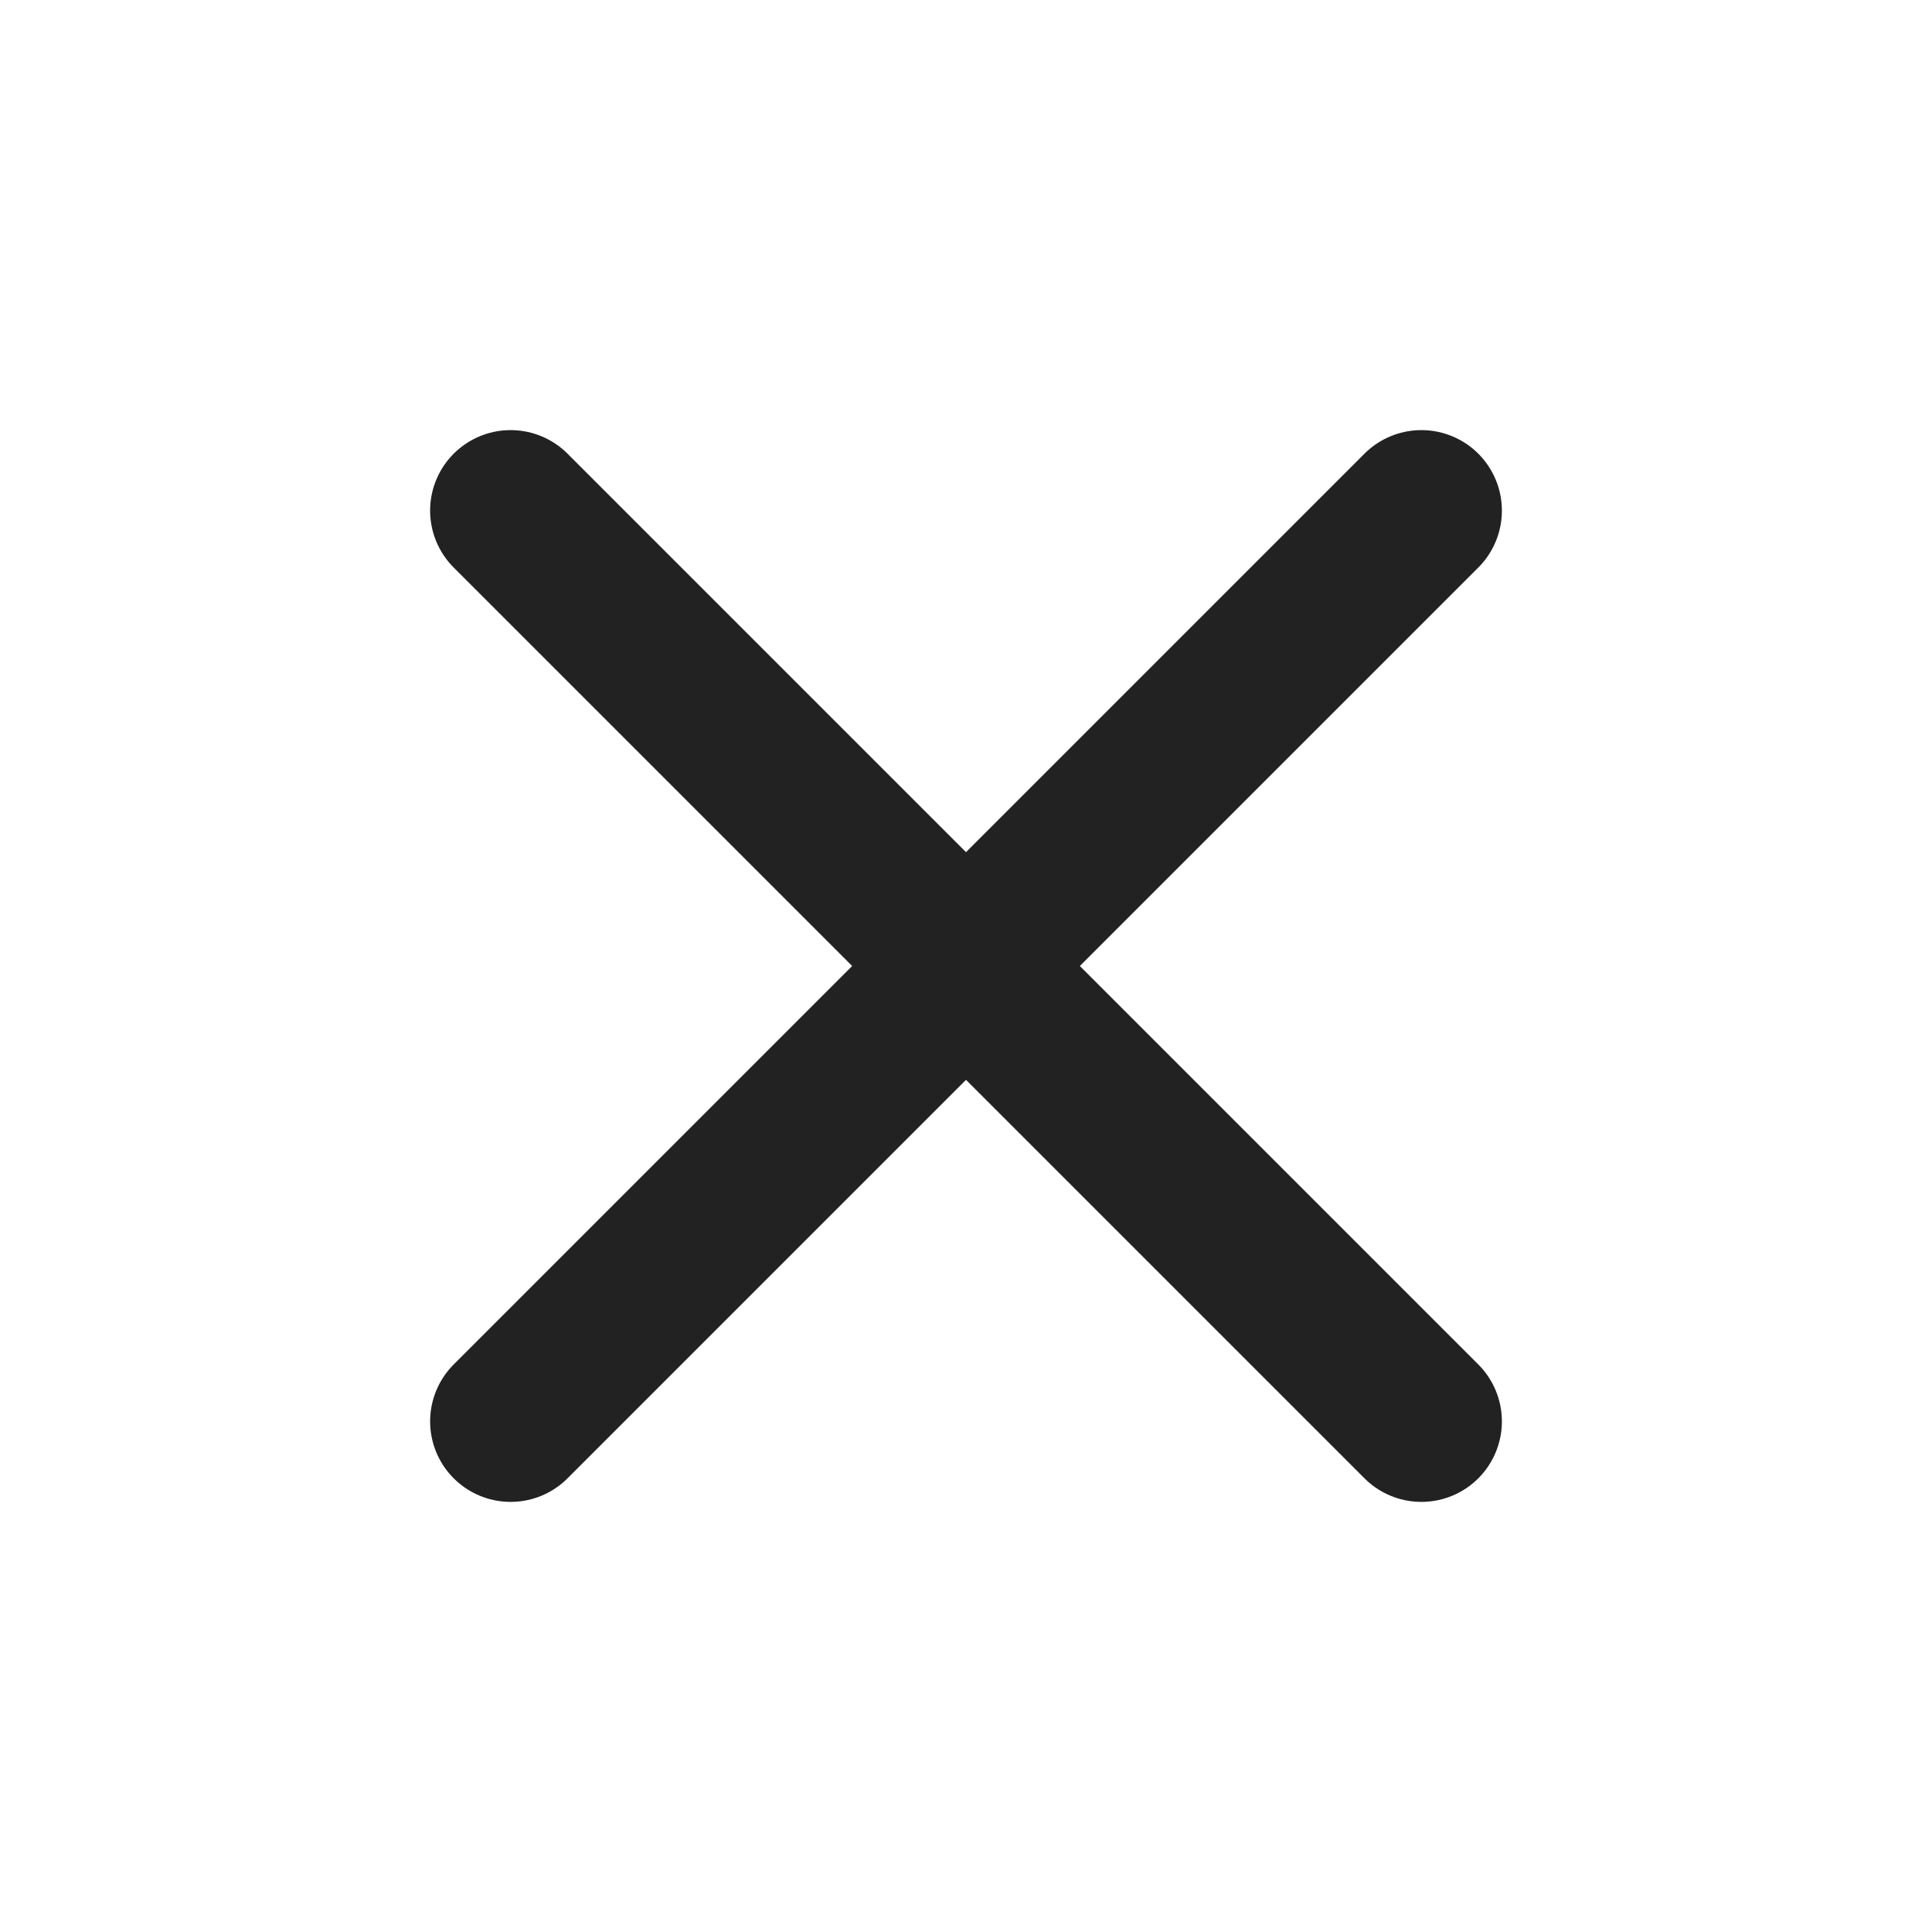<svg width="24" height="24" viewBox="0 0 24 24" fill="none" xmlns="http://www.w3.org/2000/svg">
    <path d="M6.343 6.343L17.657 17.657" stroke="#222222" stroke-width="2" stroke-linecap="round" stroke-linejoin="round"/>
    <path d="M6.343 17.657L17.657 6.343" stroke="#222222" stroke-width="2" stroke-linecap="round" stroke-linejoin="round"/>
</svg>
